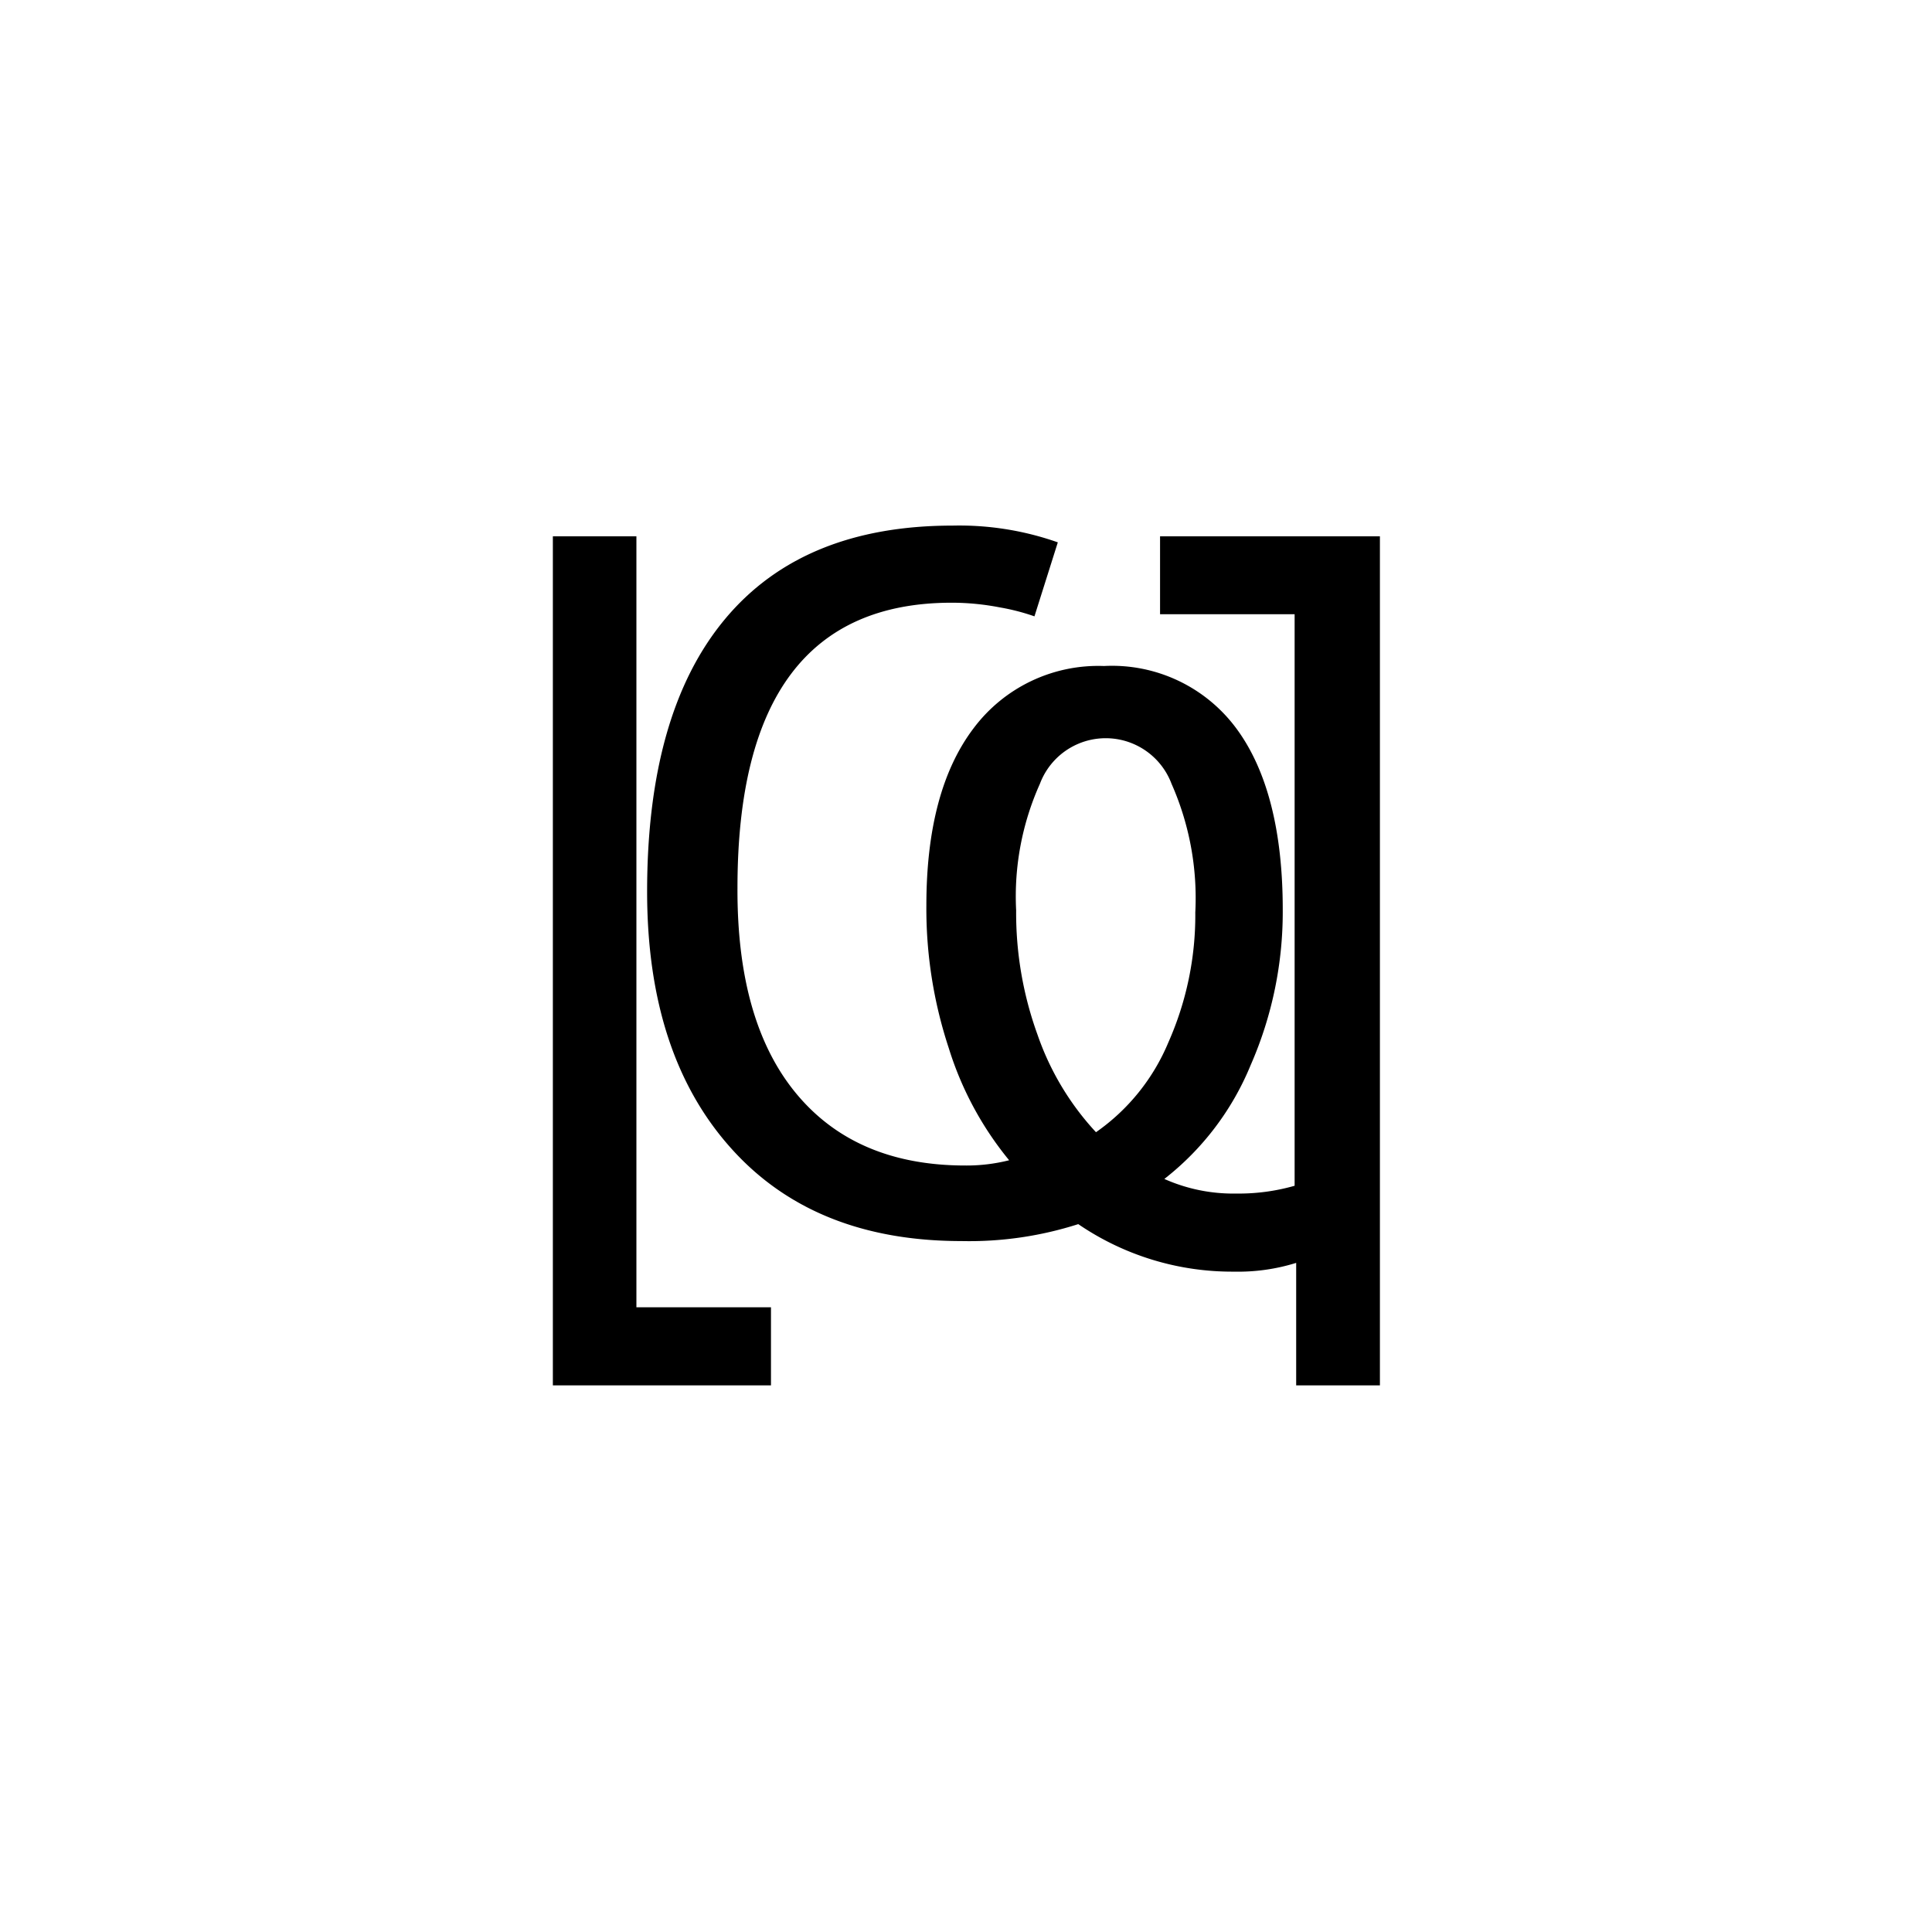 <svg xmlns="http://www.w3.org/2000/svg" viewBox="0 0 99.21 99.21">
  <defs>
    <style>
      .cls-1 {
        fill: #fff;
      }
    </style>
  </defs>
  <title>logo</title>
  <g id="sfondo">
    <rect class="cls-1" width="99.21" height="99.21"/>
  </g>
  <g id="sign">
    <g>
      <polygon points="32.68 67.13 32.68 27.54 28.39 27.54 28.39 71.14 39.59 71.14 39.59 67.13 32.68 67.13"/>
      <path d="M59.57,27.54v4h6.91V60.89a10.42,10.42,0,0,1-3,.4,8.69,8.69,0,0,1-3.69-.75,14.29,14.29,0,0,0,4.43-5.84,19.6,19.6,0,0,0,1.65-8c0-4-.79-7.14-2.38-9.29a7.94,7.94,0,0,0-6.8-3.21A8,8,0,0,0,50,37.39q-2.43,3.2-2.43,9.11a22.82,22.82,0,0,0,1.15,7.32,17,17,0,0,0,3.1,5.76,8.9,8.9,0,0,1-2.25.27q-5.61,0-8.67-3.68T37.87,45.59q0-14.64,11-14.64a13,13,0,0,1,2.47.24,11.09,11.09,0,0,1,1.78.46l1.2-3.8a15.22,15.22,0,0,0-5.4-.86q-7.69,0-11.69,4.8t-4,14q0,8.35,4.29,13.15c2.85,3.2,6.81,4.79,11.85,4.79a18.34,18.34,0,0,0,6-.87,14,14,0,0,0,8,2.44,10,10,0,0,0,3.19-.45v6.29h4.3V27.54Zm-3.29,30.6a14.12,14.12,0,0,1-3-5,18.34,18.34,0,0,1-1.1-6.39,14.11,14.11,0,0,1,1.22-6.5,3.61,3.61,0,0,1,6.76,0,14.51,14.51,0,0,1,1.22,6.6A16.12,16.12,0,0,1,60,53.52,10.59,10.59,0,0,1,56.28,58.14Z"/>
    </g>
  </g>
</svg>
